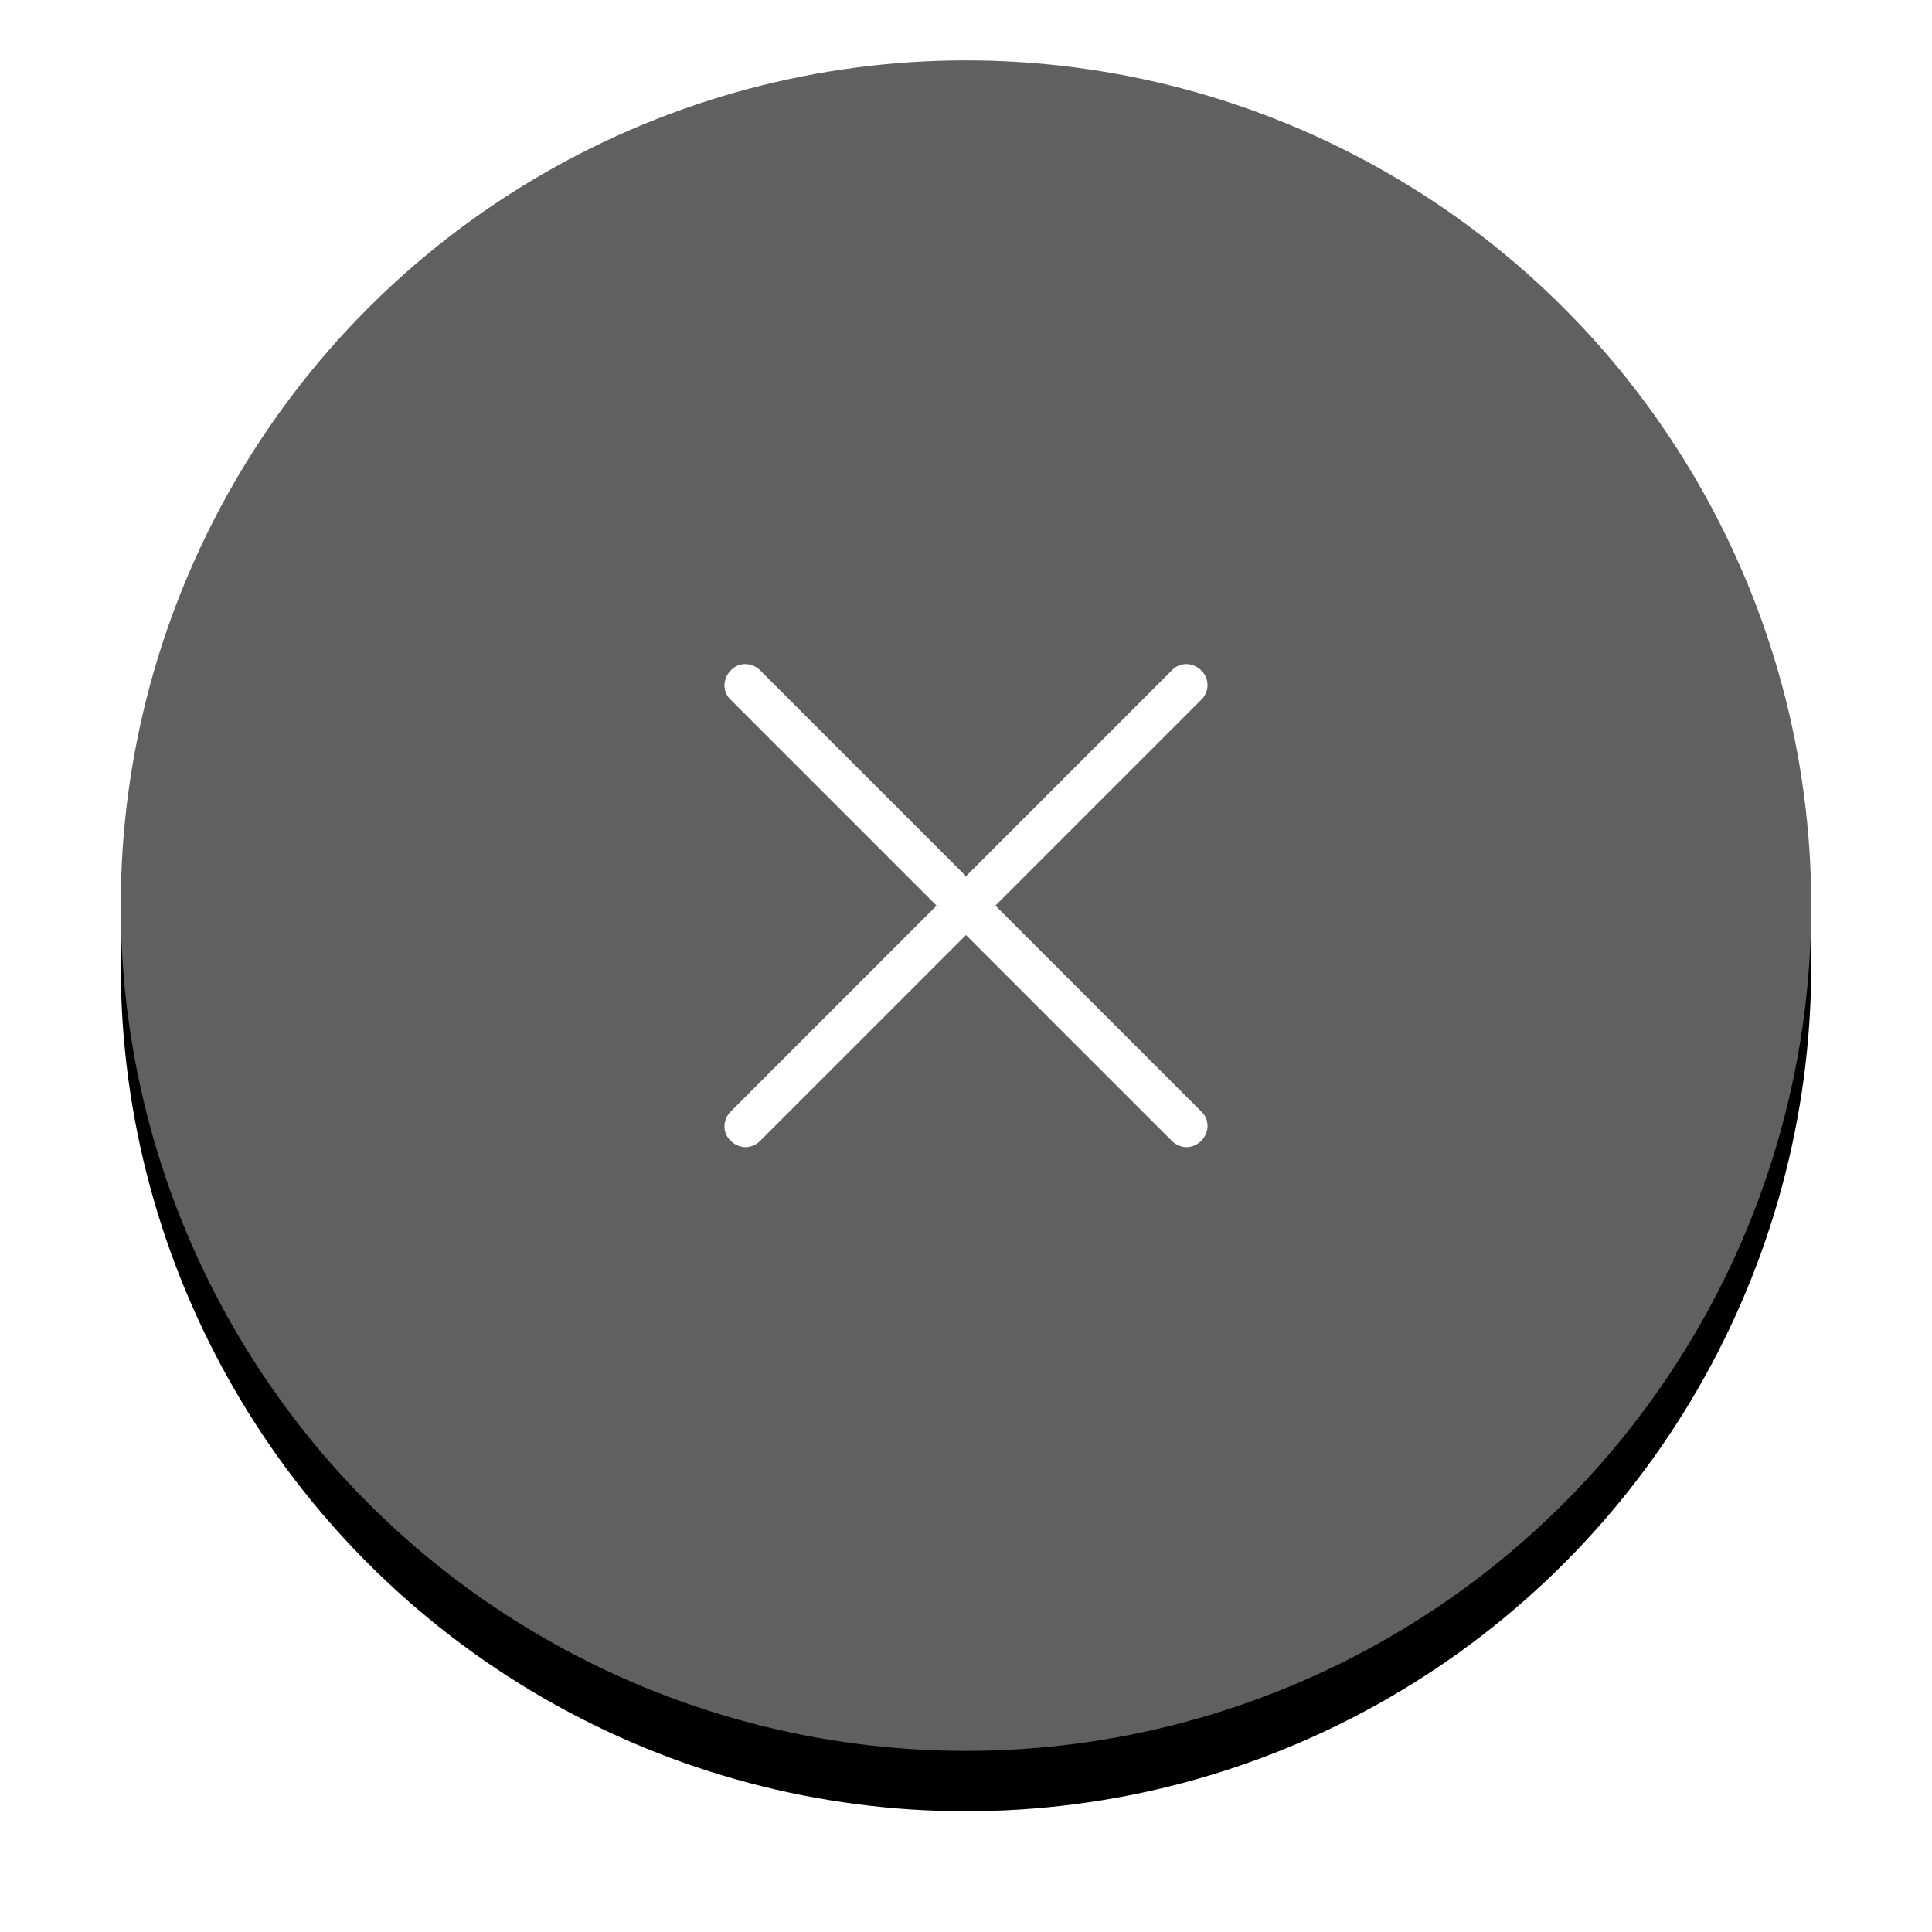 <svg xmlns="http://www.w3.org/2000/svg" xmlns:xlink="http://www.w3.org/1999/xlink" width="64" height="64" viewBox="0 0 64 64">
    <defs>
        <circle id="b" cx="32" cy="30" r="28"/>
        <filter id="a" width="125%" height="125%" x="-12.5%" y="-8.9%" filterUnits="objectBoundingBox">
            <feOffset dy="2" in="SourceAlpha" result="shadowOffsetOuter1"/>
            <feGaussianBlur in="shadowOffsetOuter1" result="shadowBlurOuter1" stdDeviation="2"/>
            <feColorMatrix in="shadowBlurOuter1" values="0 0 0 0 0 0 0 0 0 0 0 0 0 0 0 0 0 0 0.2 0"/>
        </filter>
    </defs>
    <g fill="none" fill-rule="evenodd">
        <g>
            <use fill="#000" filter="url(#a)" xlink:href="#b"/>
            <use fill="#606060" xlink:href="#b"/>
        </g>
        <path d="M24 22h16v16H24z"/>
        <path fill="#FFF" fill-rule="nonzero" d="M39.791 22.209c-.278-.279-.719-.279-.974 0L32 29.026l-6.817-6.817c-.279-.279-.72-.279-.974 0-.279.278-.279.719 0 .974L31.026 30l-6.817 6.817c-.279.279-.279.72 0 .974.139.14.324.209.487.209.162 0 .347-.07.487-.209L32 30.974l6.817 6.817c.14.14.325.209.487.209.163 0 .348-.07.487-.209.279-.278.279-.719 0-.974L32.974 30l6.817-6.817a.672.672 0 0 0 0-.974z"/>
    </g>
</svg>
